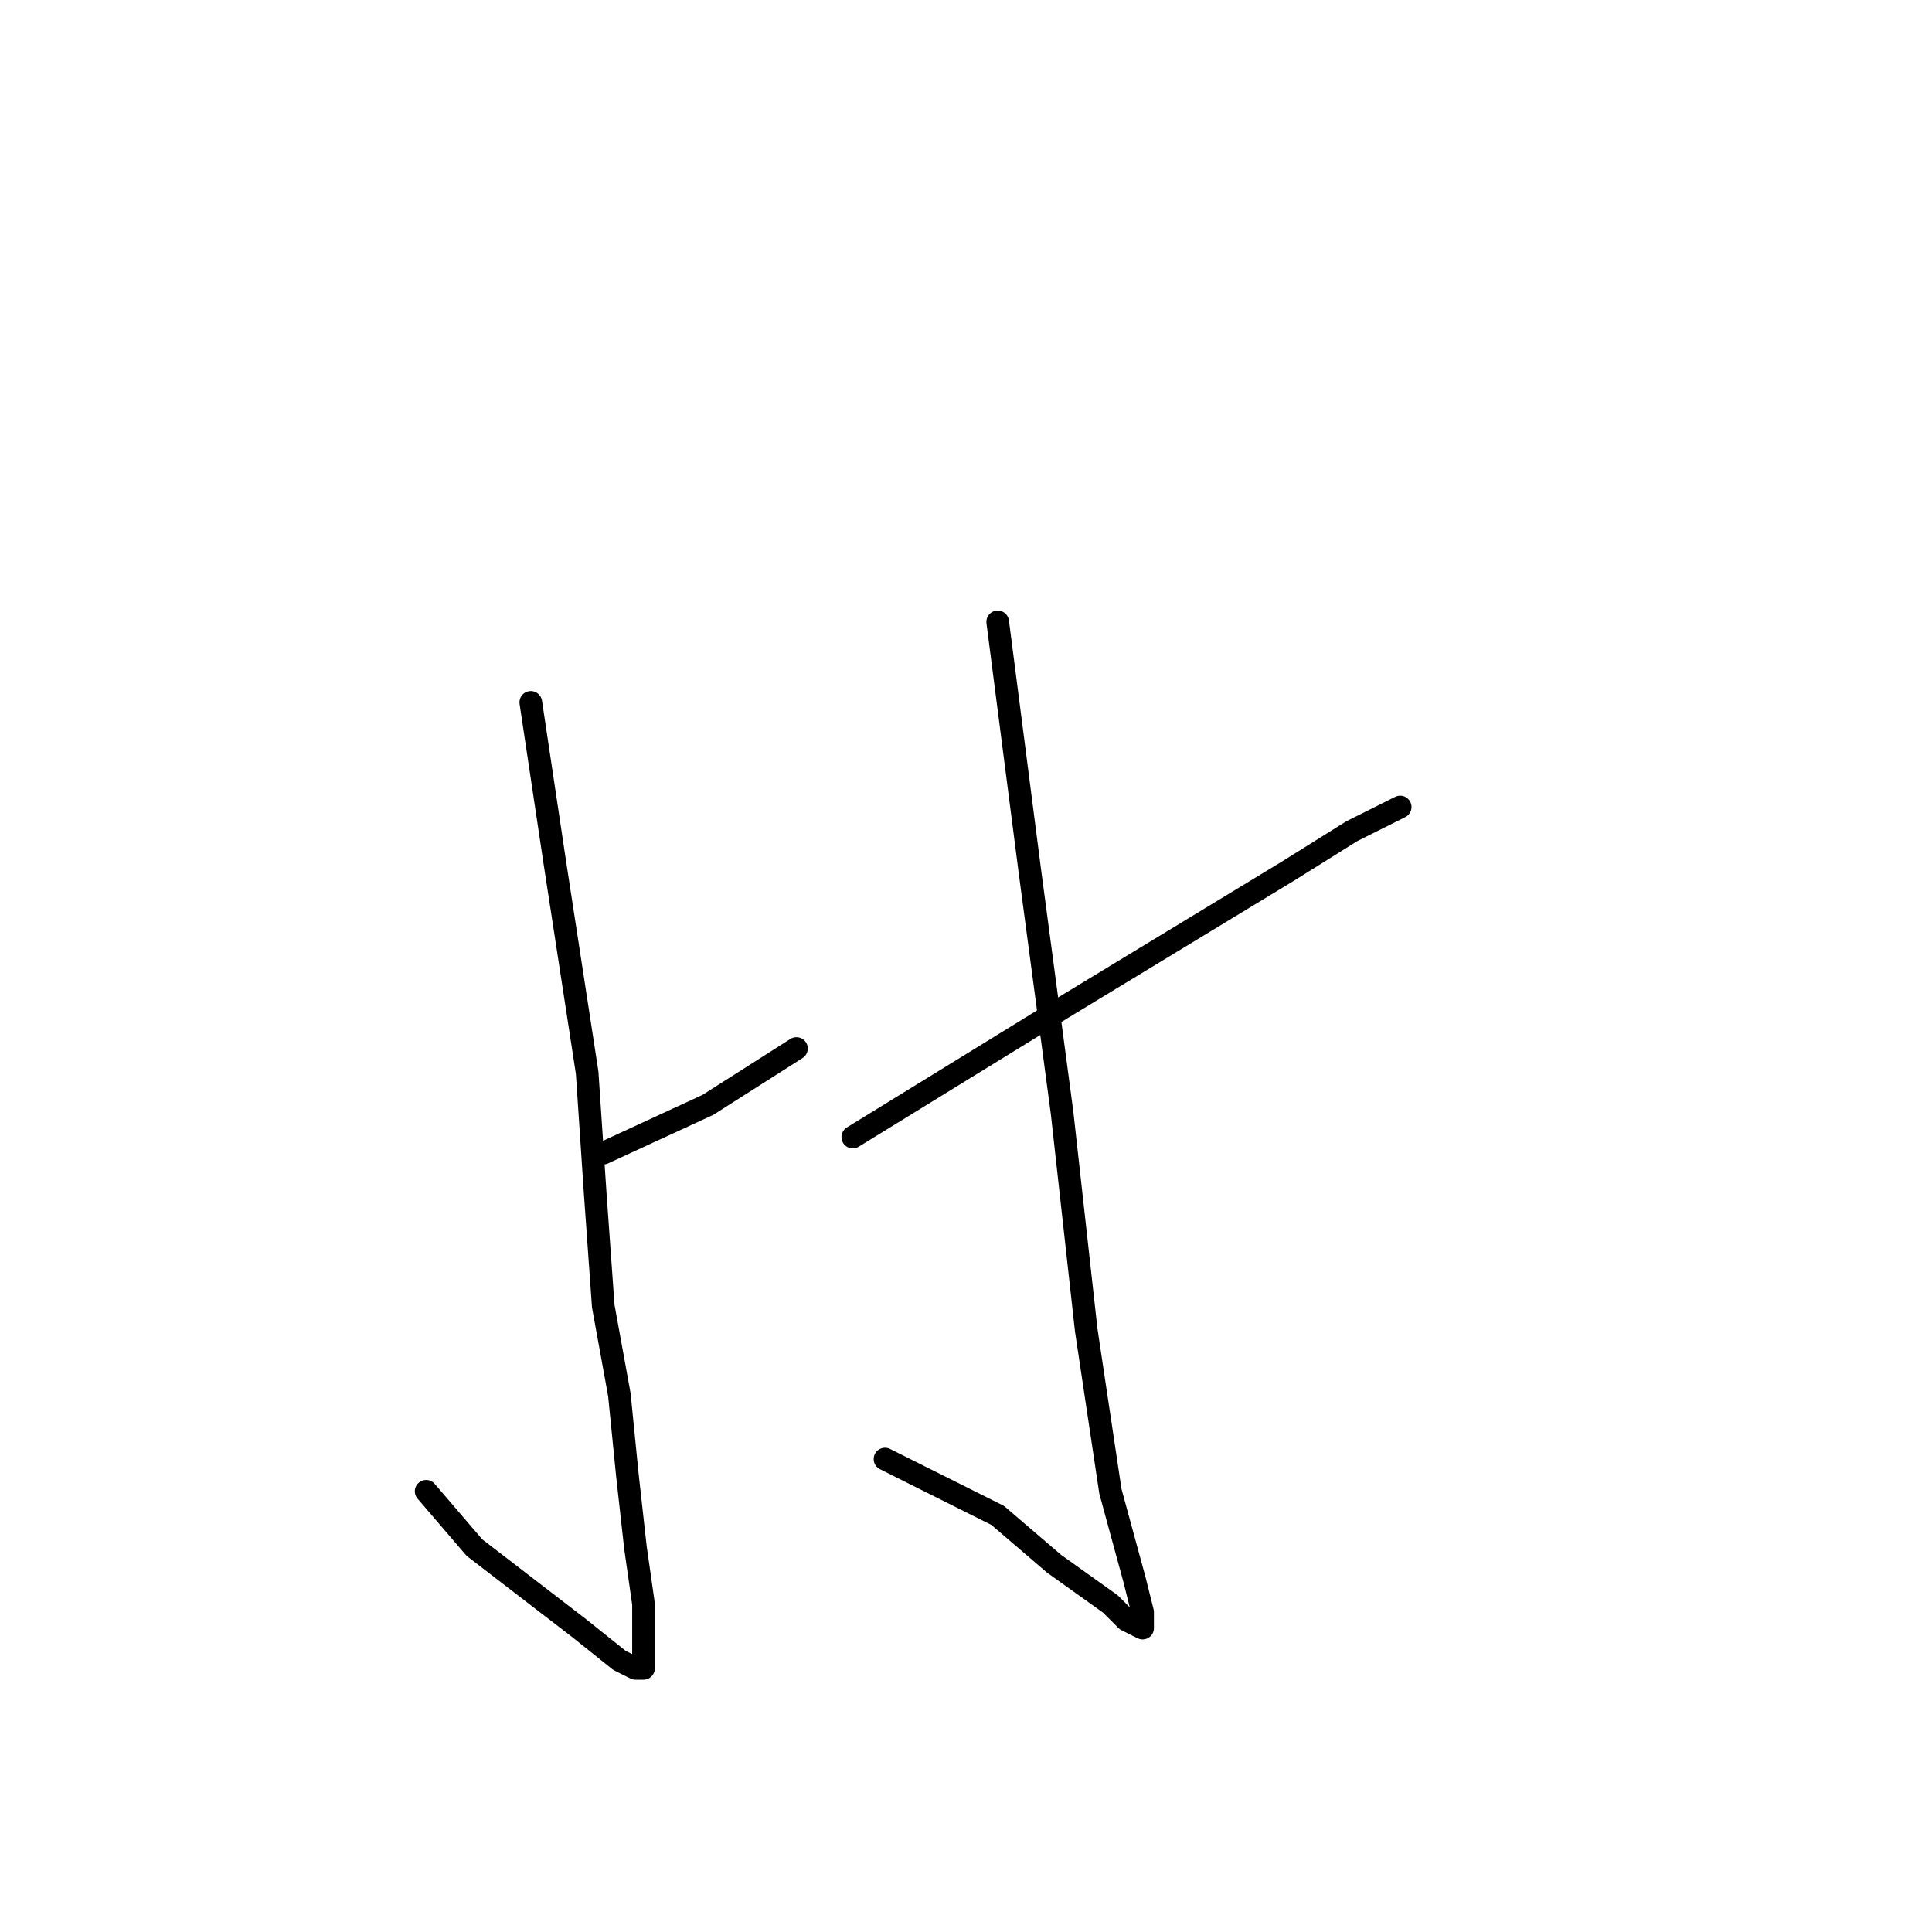 <?xml version="1.0" standalone="no"?>
    <svg width="256" height="256" xmlns="http://www.w3.org/2000/svg" version="1.1">
    <polyline stroke="black" stroke-width="3" stroke-linecap="round" fill="transparent" stroke-linejoin="round" points="70.333 93.067 73.533 114.4 77.8 142.133 78.867 158.133 79.933 173.067 82.067 184.8 83.133 195.467 84.2 205.067 85.267 212.533 85.267 217.867 85.267 220 85.267 221.067 84.2 221.067 82.067 220 76.733 215.733 62.867 205.067 56.467 197.6 56.467 197.6 " />
        <polyline stroke="black" stroke-width="3" stroke-linecap="round" fill="transparent" stroke-linejoin="round" points="79.933 152.8 93.8 146.4 105.533 138.933 105.533 138.933 " />
        <polyline stroke="black" stroke-width="3" stroke-linecap="round" fill="transparent" stroke-linejoin="round" points="132.2 82.4 136.467 115.467 140.733 147.467 143.933 176.267 147.133 197.6 150.333 209.333 151.4 213.6 151.4 215.733 149.267 214.667 147.133 212.533 139.667 207.2 132.2 200.8 117.267 193.333 117.267 193.333 " />
        <polyline stroke="black" stroke-width="3" stroke-linecap="round" fill="transparent" stroke-linejoin="round" points="113 150.667 140.733 133.6 170.6 115.467 179.133 110.133 185.533 106.933 185.533 106.933 " />
        </svg>